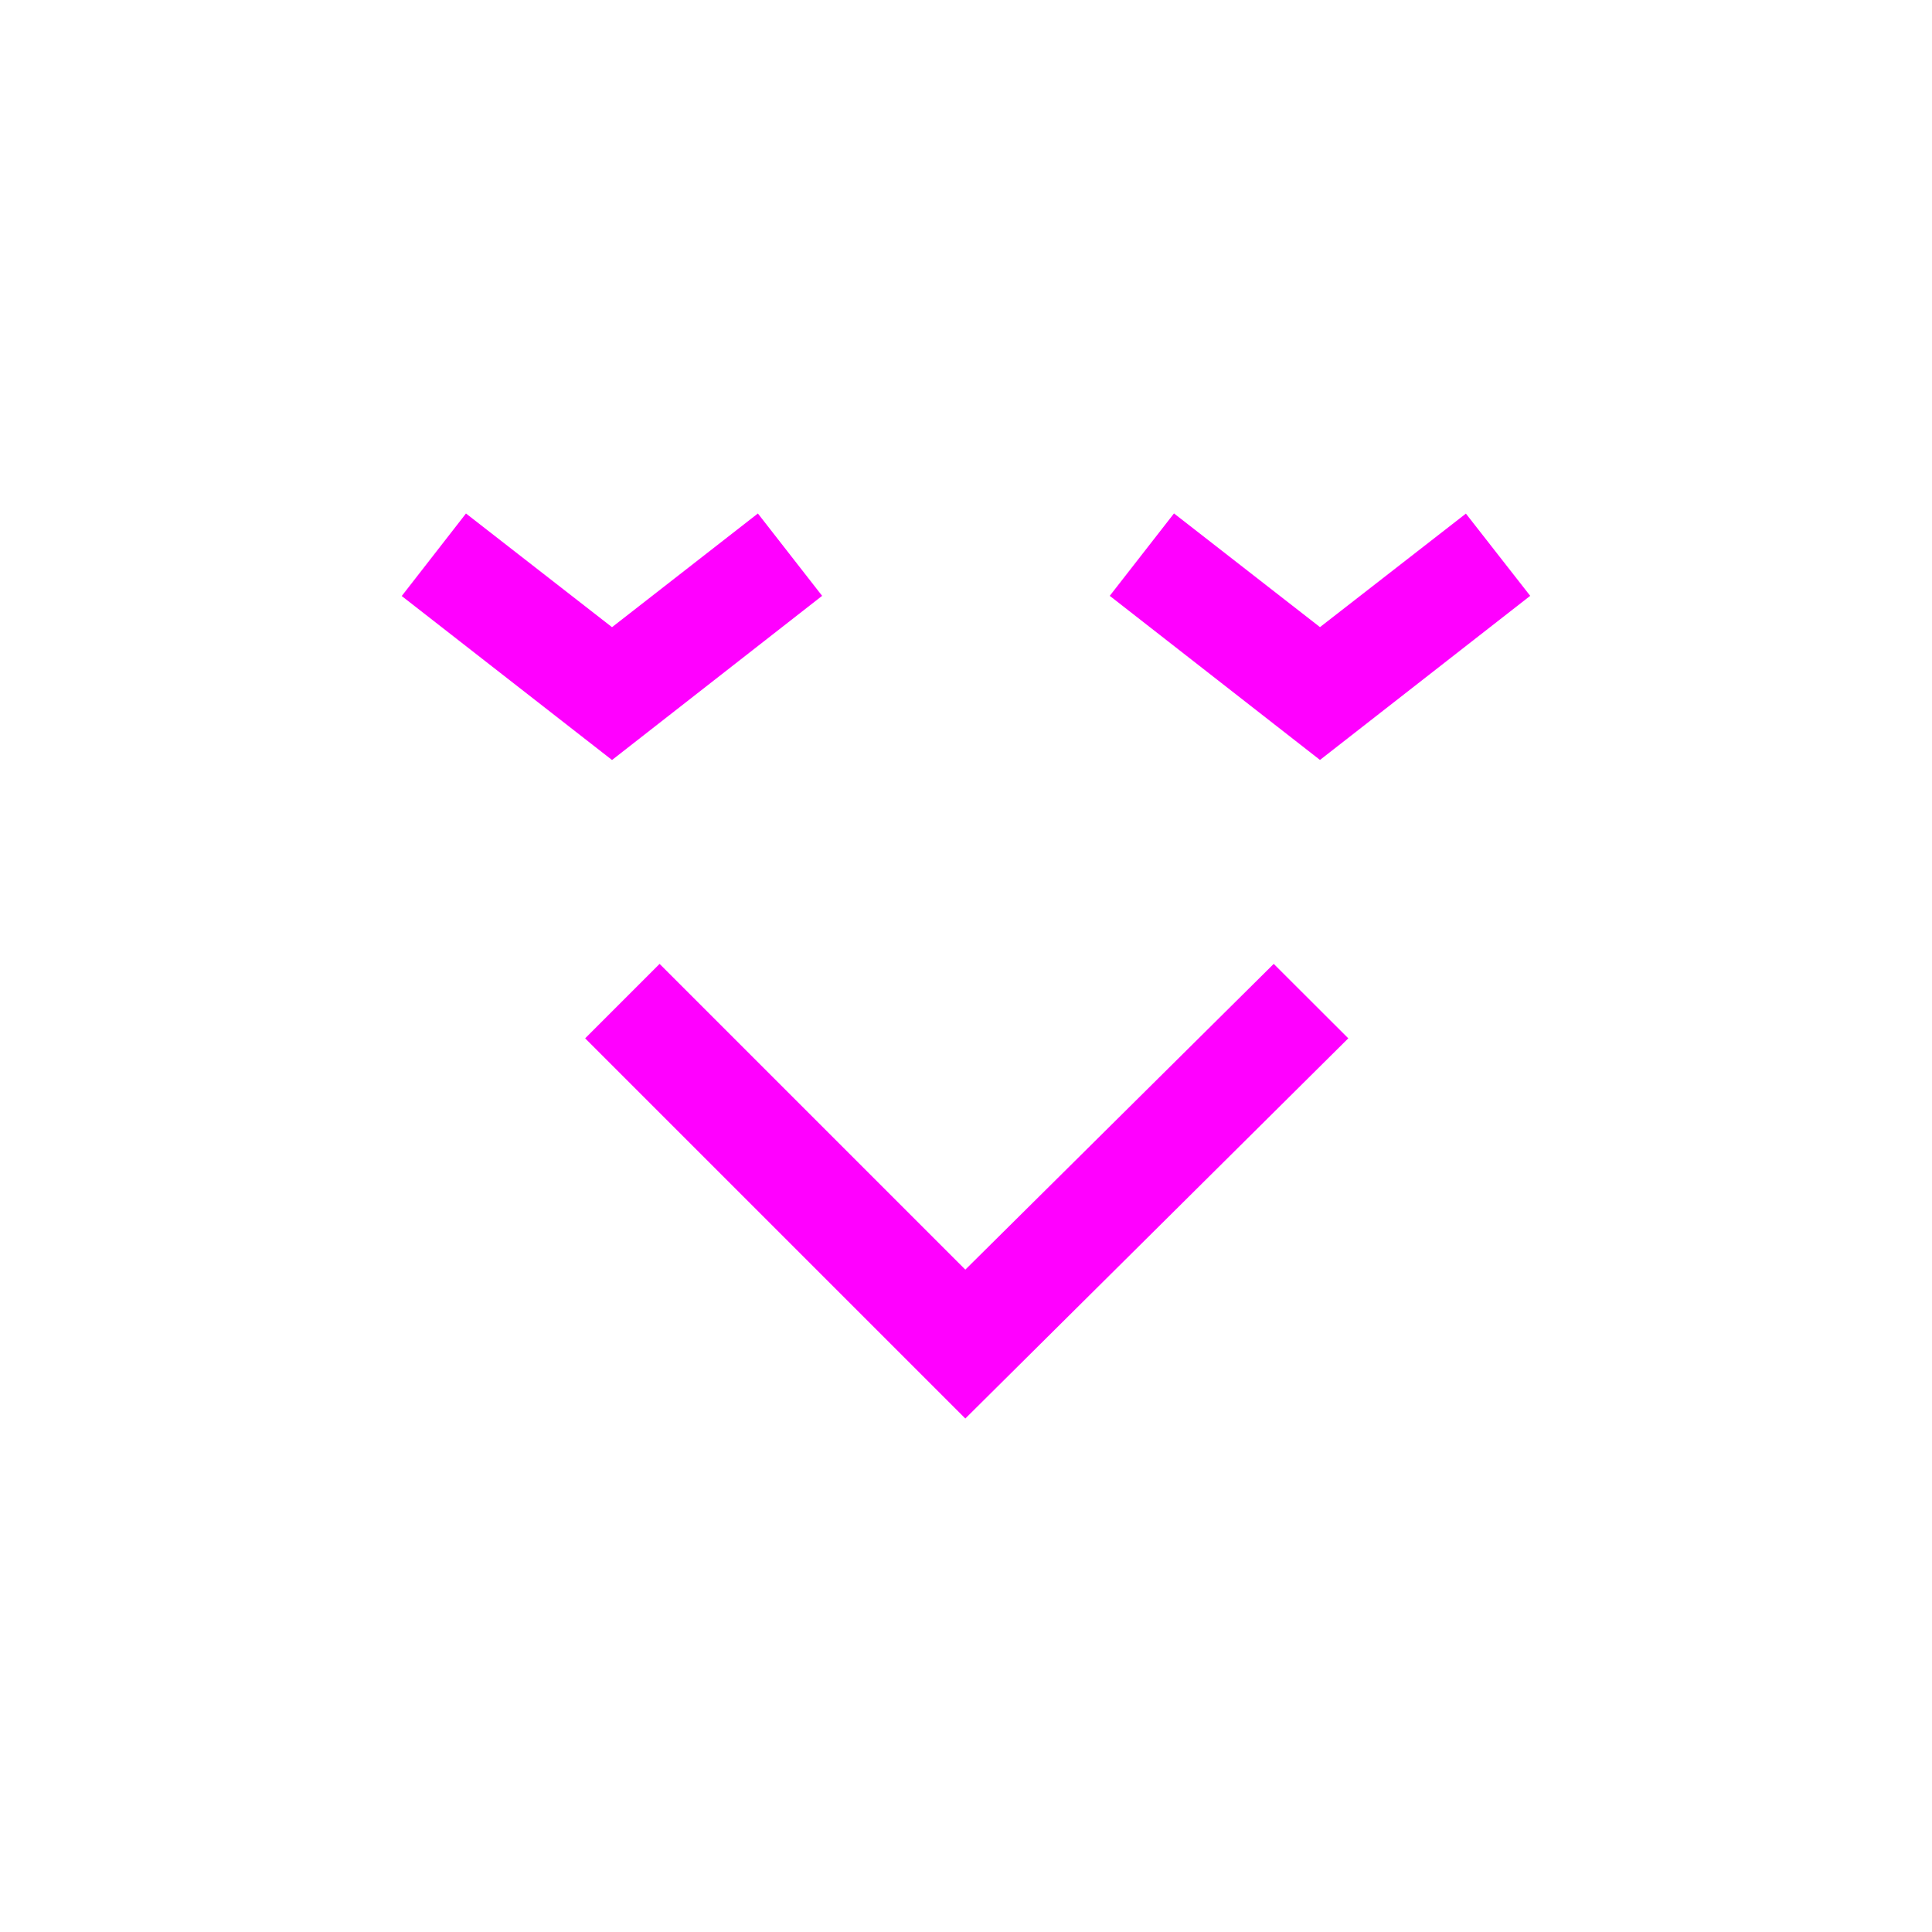 <svg xmlns="http://www.w3.org/2000/svg" width="32" height="32" viewBox="0 0 32 32">
    <path fill="#f0f" d="M22.332 17.198l-6.343 6.297-6.297-6.297 1.233-1.233 5.064 5.064 5.108-5.064zM10.137 10.388L7.718 8.505 6.654 9.872l3.483 2.716 3.48-2.719-1.064-1.364zM24.28 8.507l-2.417 1.88-2.418-1.883-1.064 1.365 3.482 2.718 3.482-2.718z"/>
</svg>
